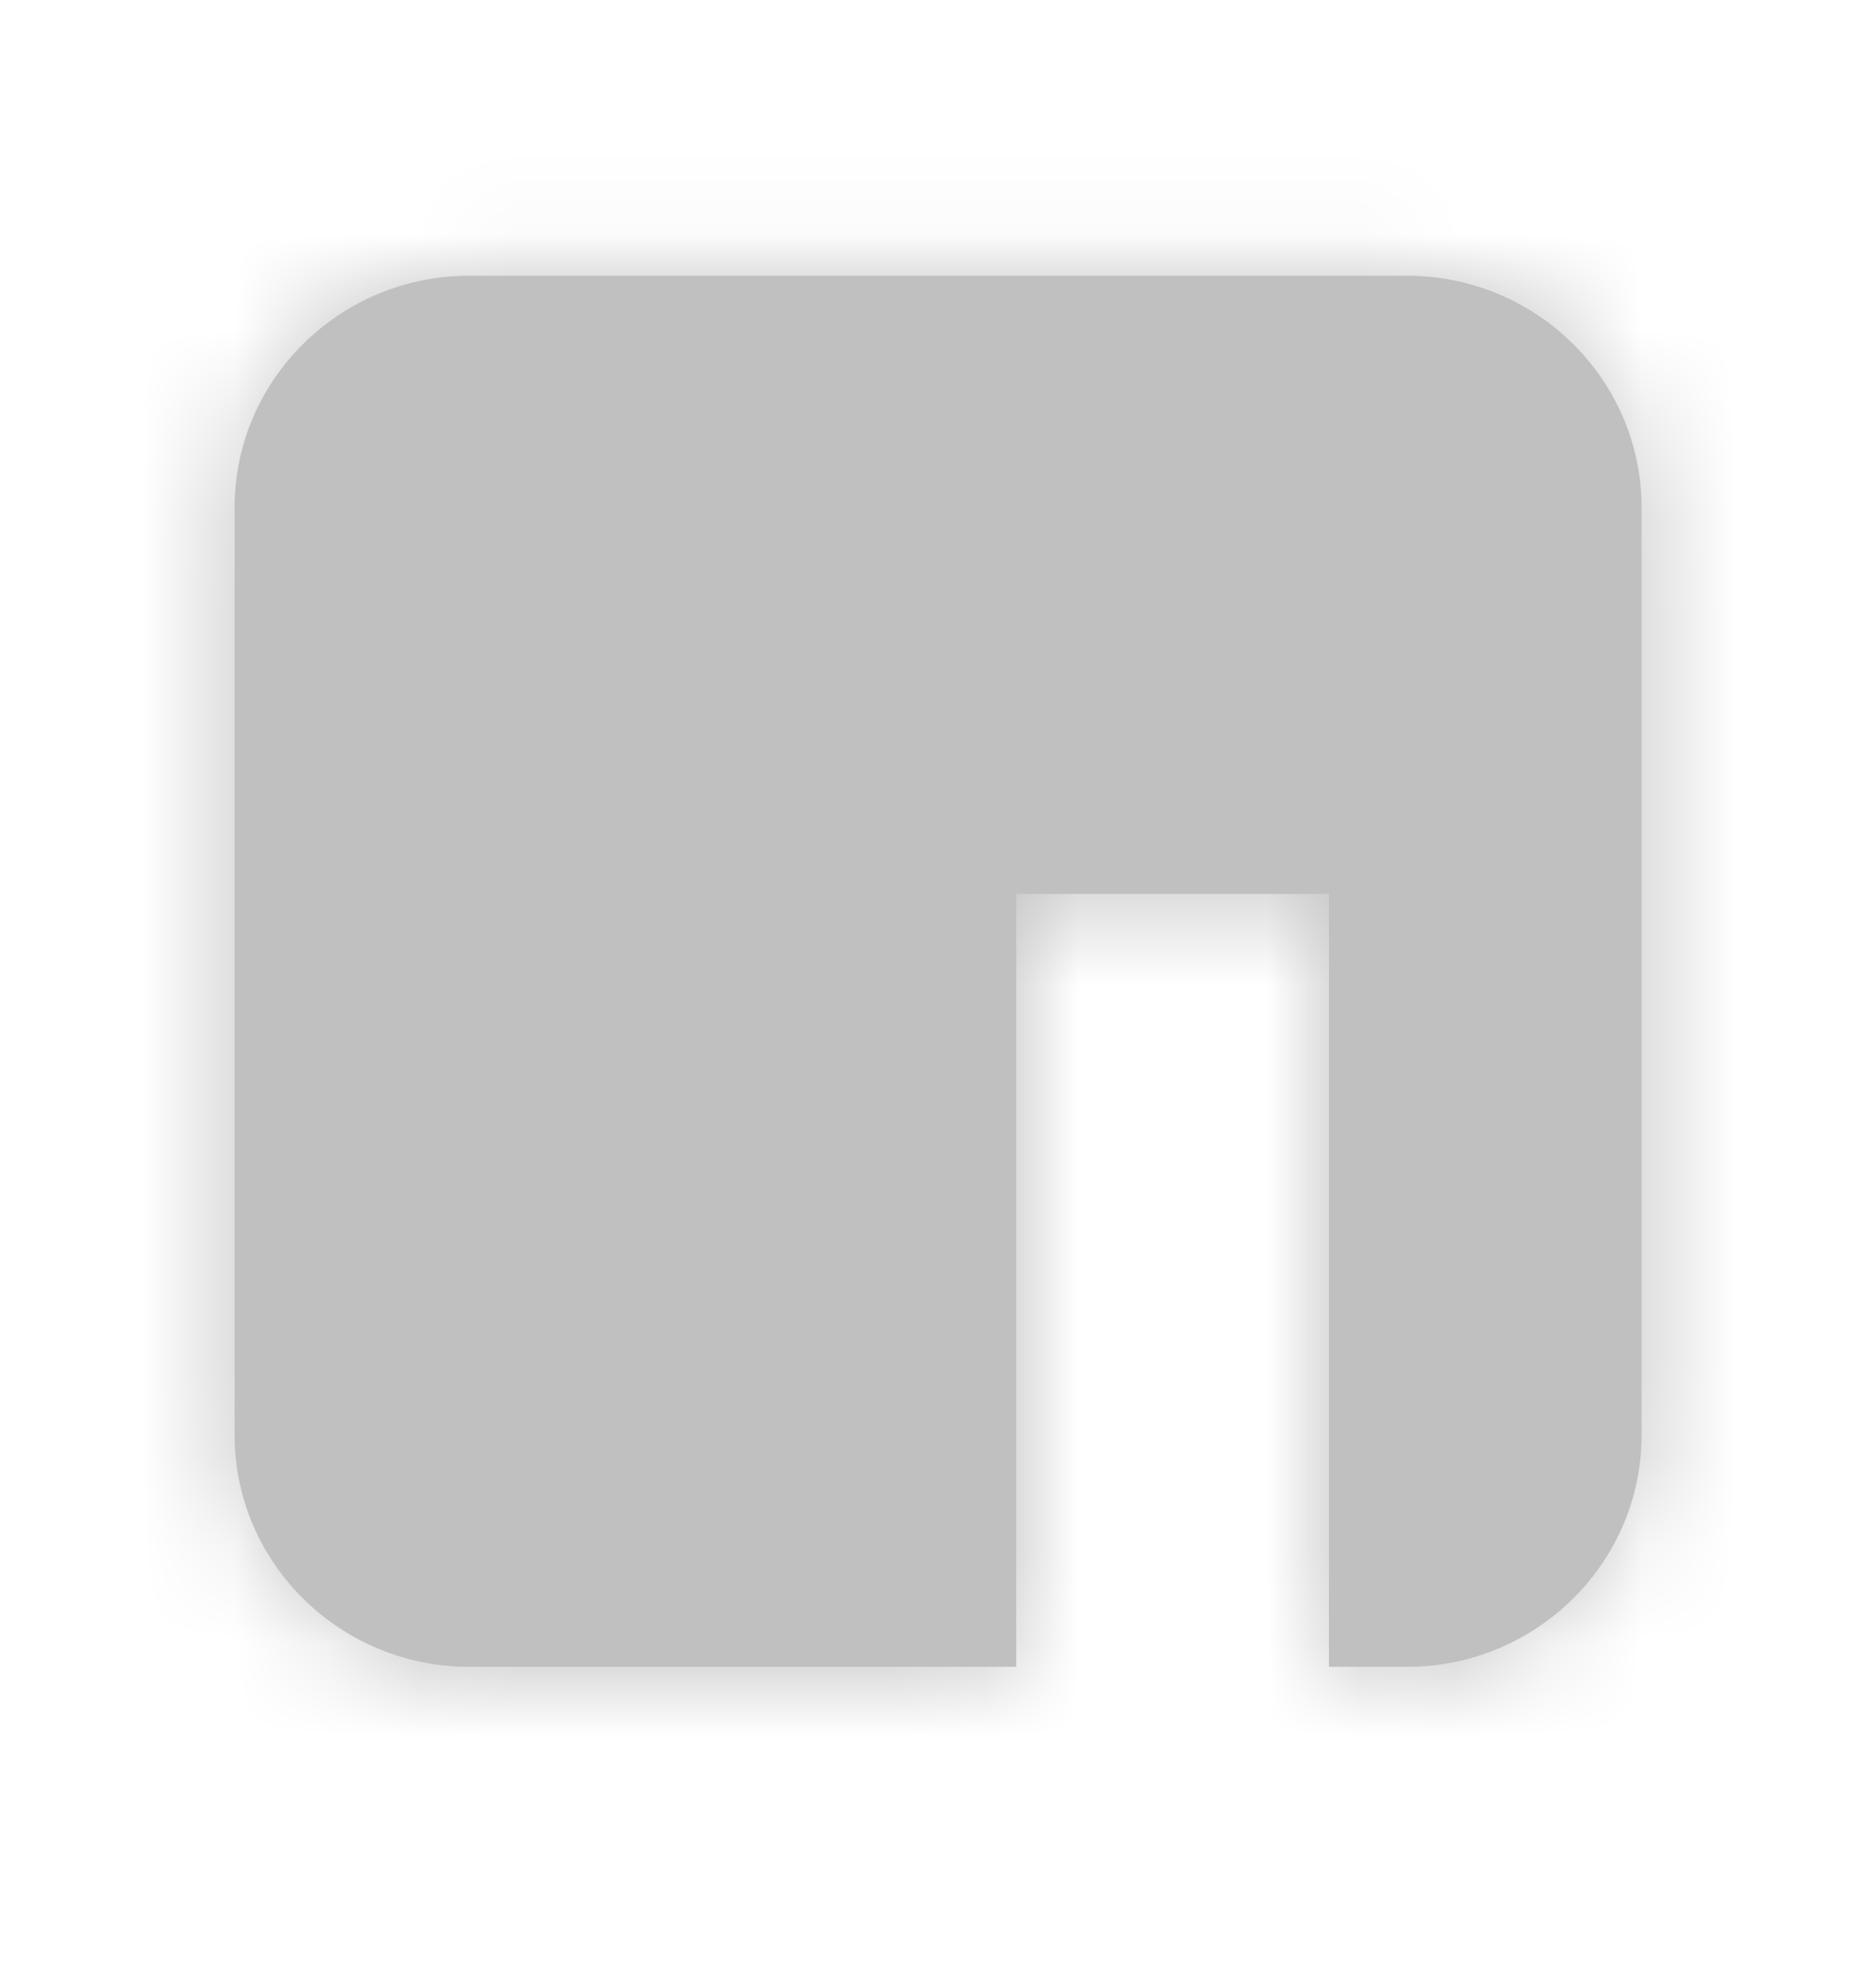 <svg width="20" height="21" viewBox="0 0 20 21" fill="none" xmlns="http://www.w3.org/2000/svg">
<path fill-rule="evenodd" clip-rule="evenodd" d="M15.001 2.938H5.001C3.623 2.938 2.501 4.046 2.501 5.408V15.289C2.501 16.651 3.623 17.759 5.001 17.759H10.834V9.525H14.168V17.759H15.001C16.379 17.759 17.501 16.651 17.501 15.289V5.408C17.501 4.046 16.379 2.938 15.001 2.938Z" fill="#C0C0C0"/>
<mask id="mask0_2379_5570" style="mask-type:luminance" maskUnits="userSpaceOnUse" x="2" y="2" width="16" height="16">
<path fill-rule="evenodd" clip-rule="evenodd" d="M15.001 2.938H5.001C3.623 2.938 2.501 4.046 2.501 5.408V15.289C2.501 16.651 3.623 17.759 5.001 17.759H10.834V9.525H14.168V17.759H15.001C16.379 17.759 17.501 16.651 17.501 15.289V5.408C17.501 4.046 16.379 2.938 15.001 2.938Z" fill="white"/>
</mask>
<g mask="url(#mask0_2379_5570)">
<rect x="0.001" y="0.468" width="20" height="19.761" fill="#C0C0C0"/>
</g>
</svg>
